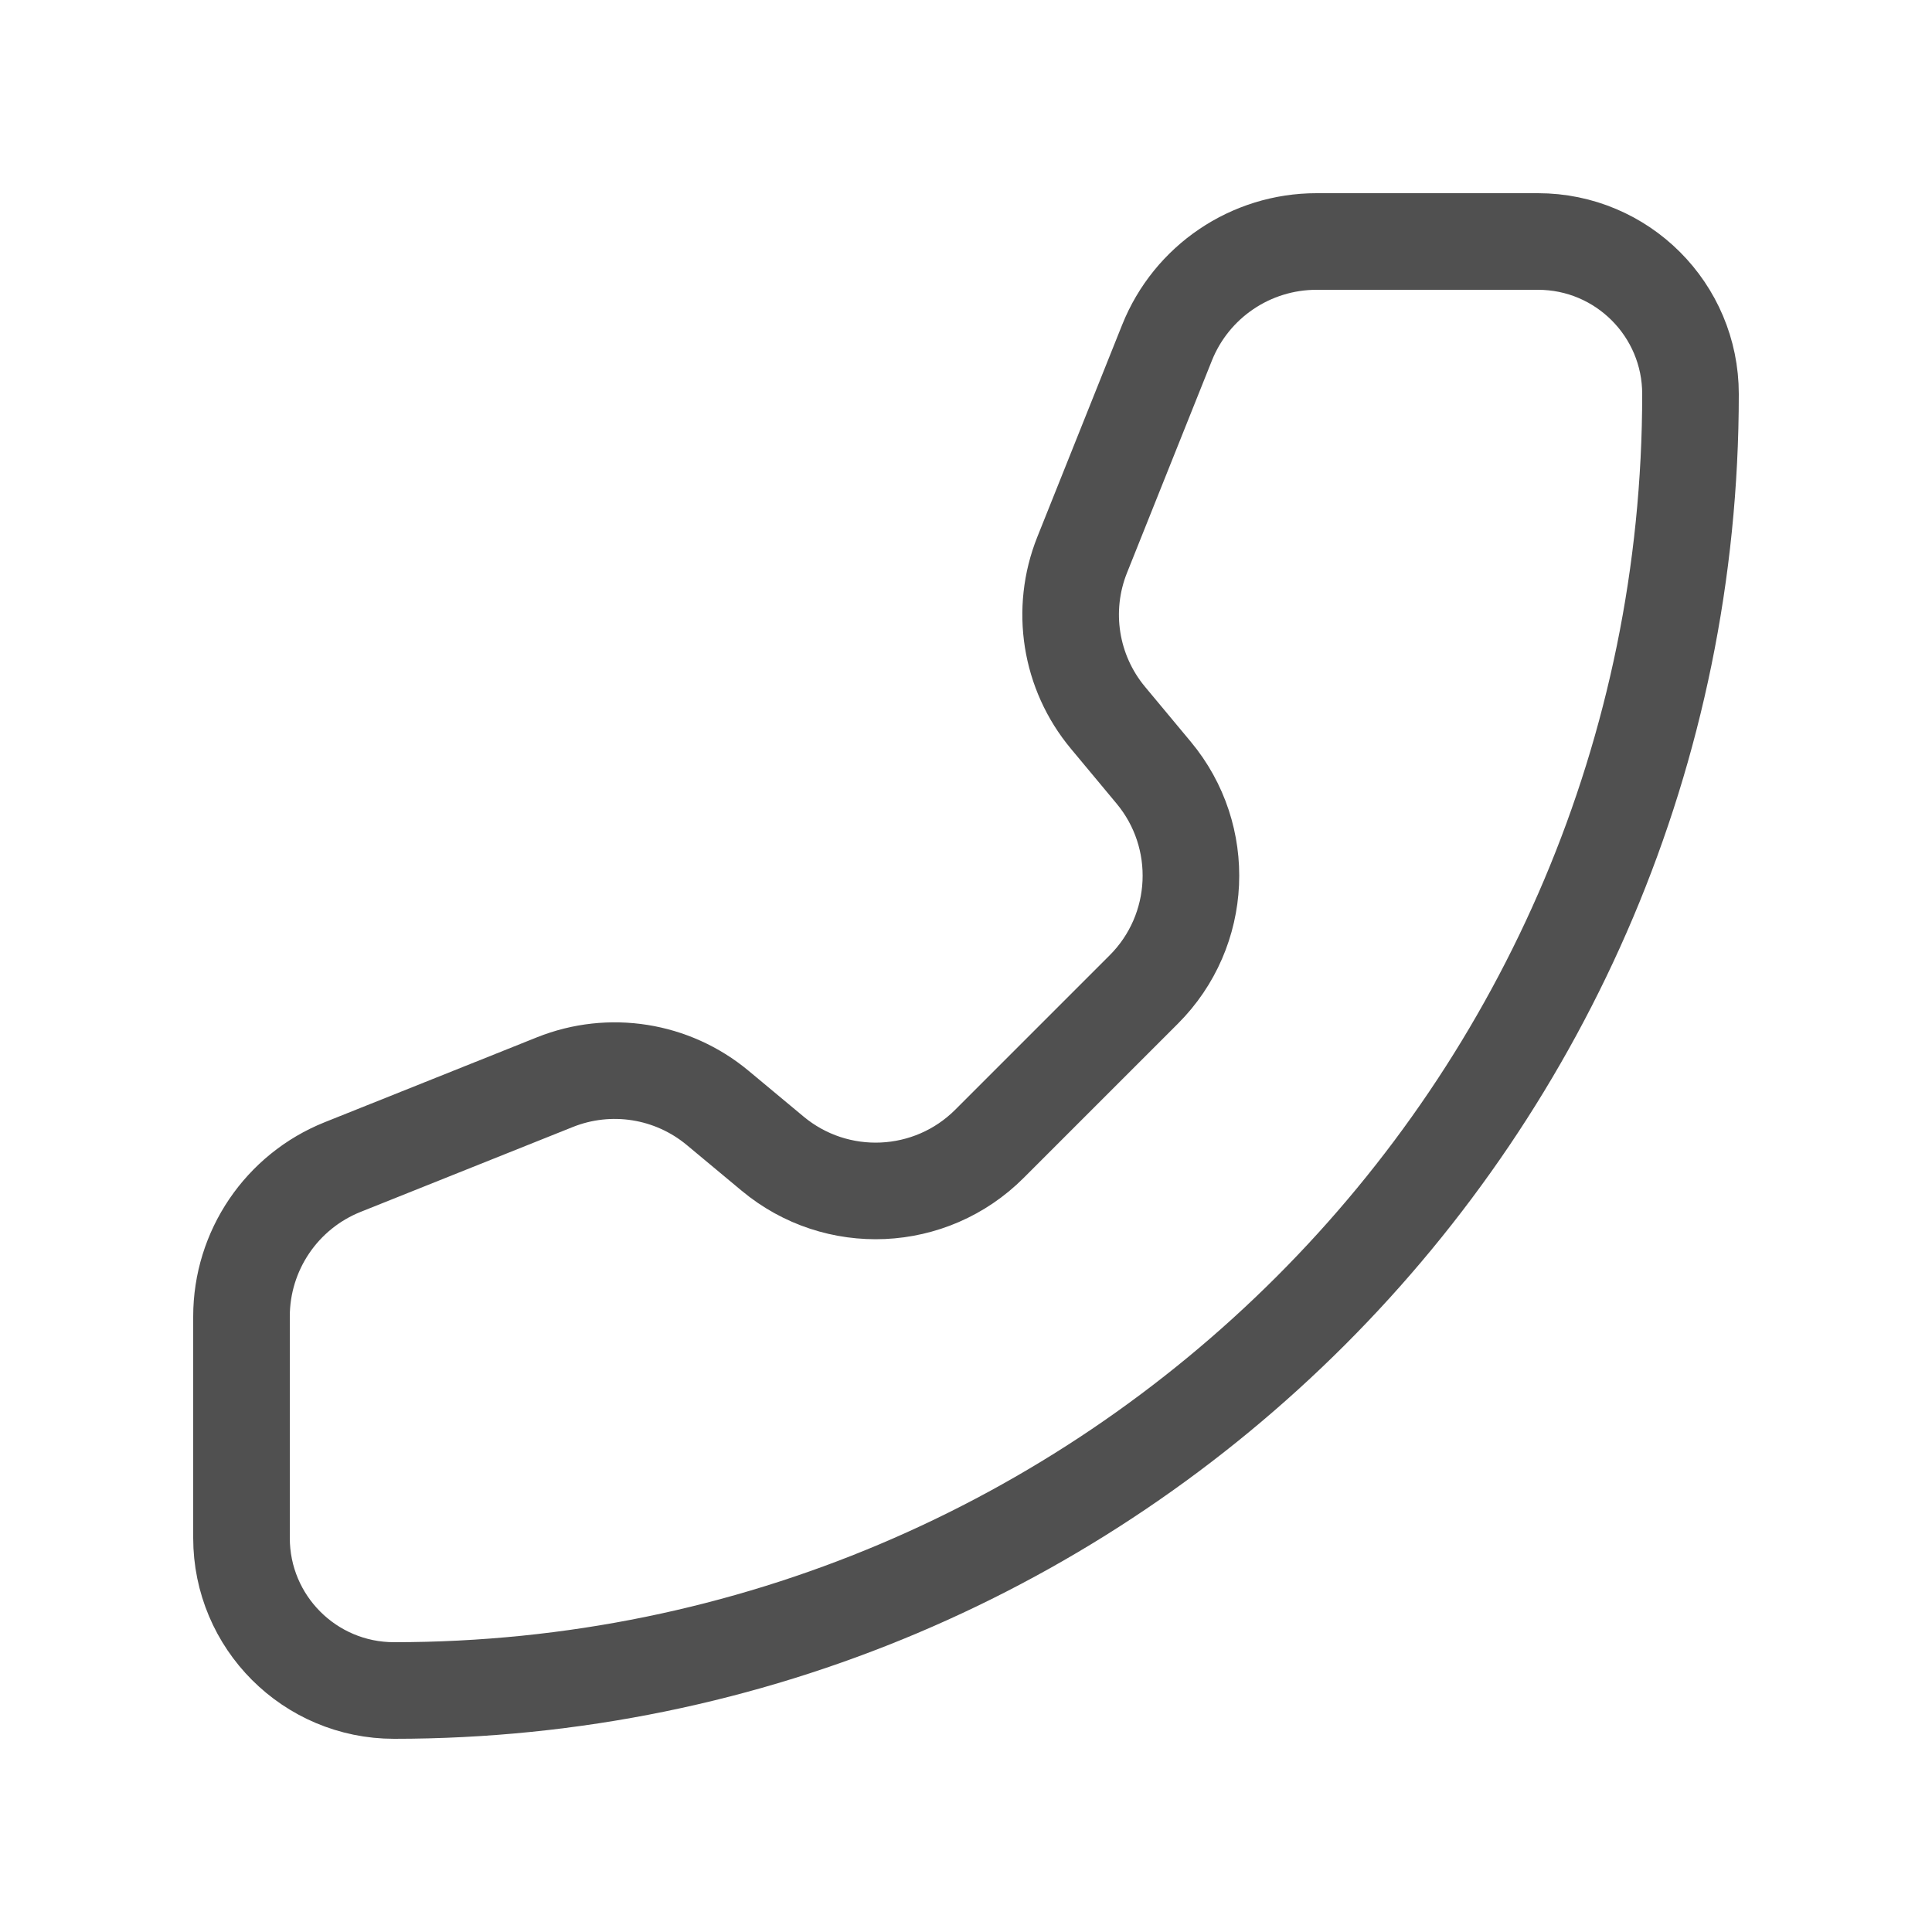 <svg width="40" height="40" viewBox="0 0 40 40" fill="none" xmlns="http://www.w3.org/2000/svg">
<path d="M24.162 7.095C24.668 5.83 25.894 5 27.257 5H31.842C33.586 5 35 6.414 35 8.158C35 22.982 22.982 35 8.158 35C6.413 35 5 33.586 5 31.842L5 27.257C5 25.894 5.83 24.668 7.096 24.162L11.488 22.405C12.625 21.95 13.919 22.155 14.86 22.939L15.995 23.884C17.319 24.988 19.267 24.9 20.486 23.681L23.681 20.486C24.9 19.267 24.988 17.319 23.884 15.995L22.939 14.86C22.155 13.919 21.95 12.625 22.405 11.488L24.162 7.095Z" stroke="#505050" stroke-width="2" stroke-linecap="round" stroke-linejoin="round"/>
</svg>

